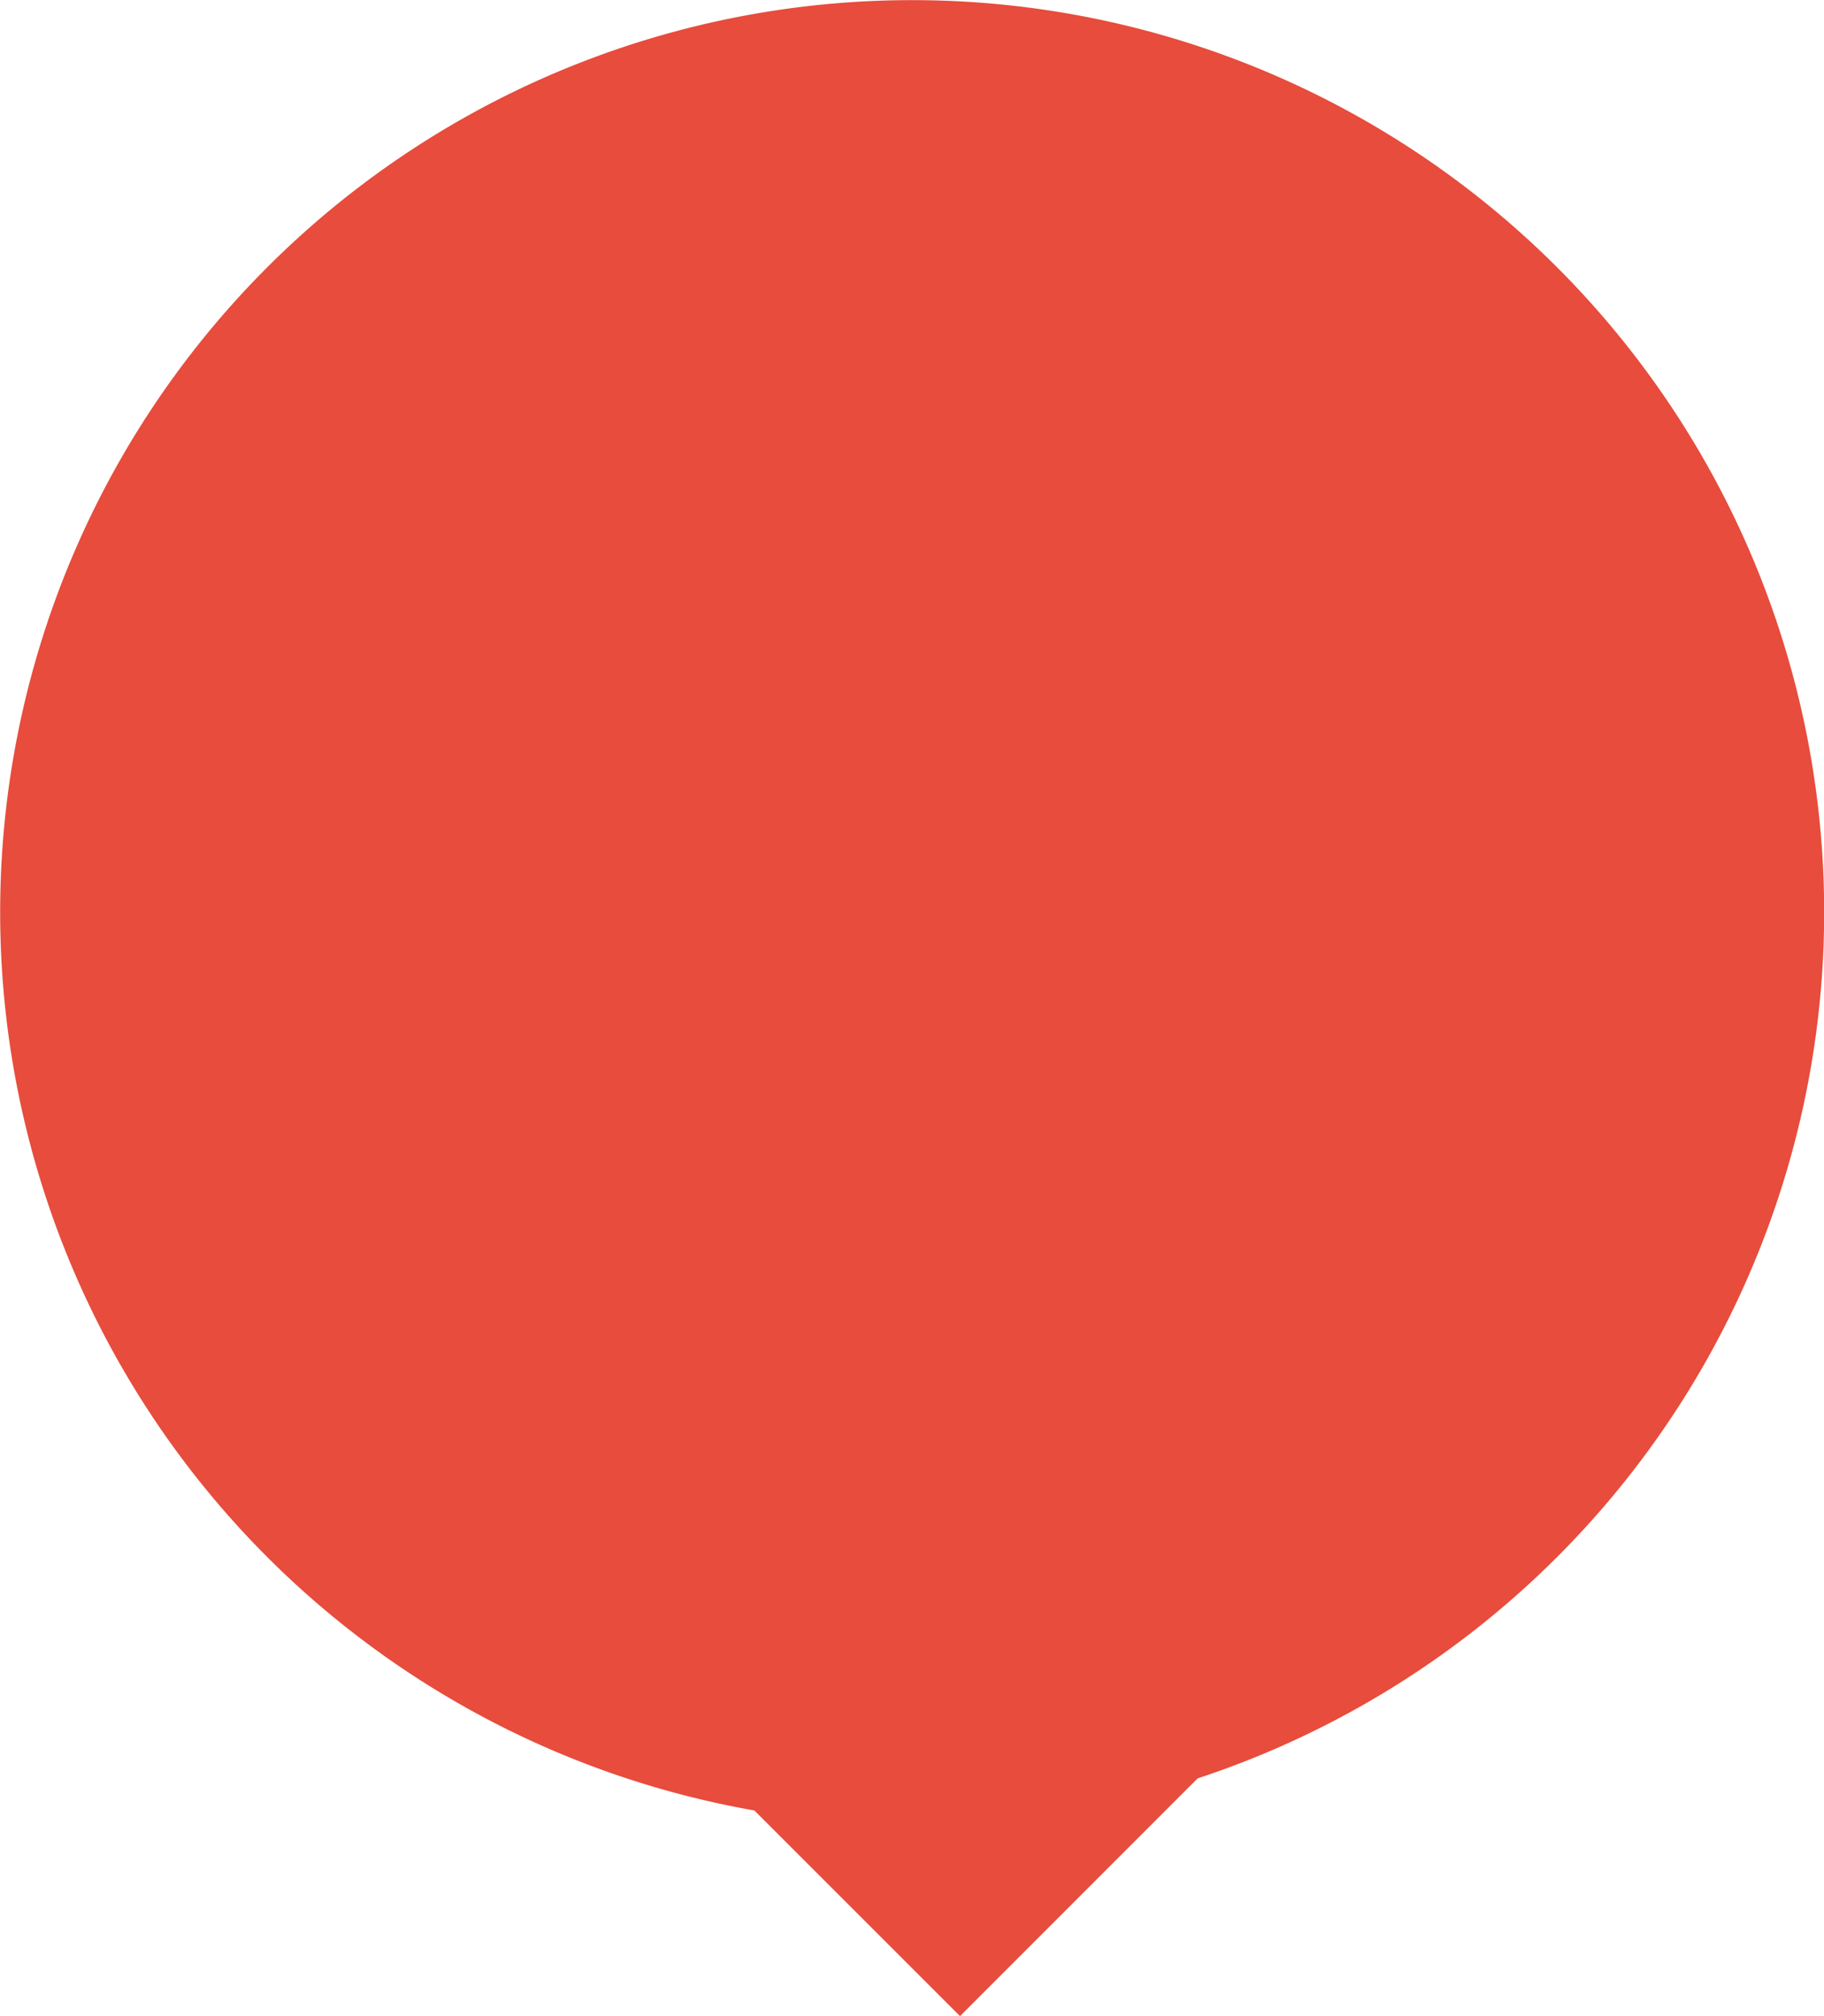 <svg xmlns="http://www.w3.org/2000/svg" width="19" height="21.001" viewBox="0 0 19 21.001">
  <path id="Union_4" data-name="Union 4" d="M766.858,254.858a9.5,9.5,0,1,1,4.617-.334L769,257Z" transform="translate(-759 -236)" fill="#e74c3c"/>
</svg>
